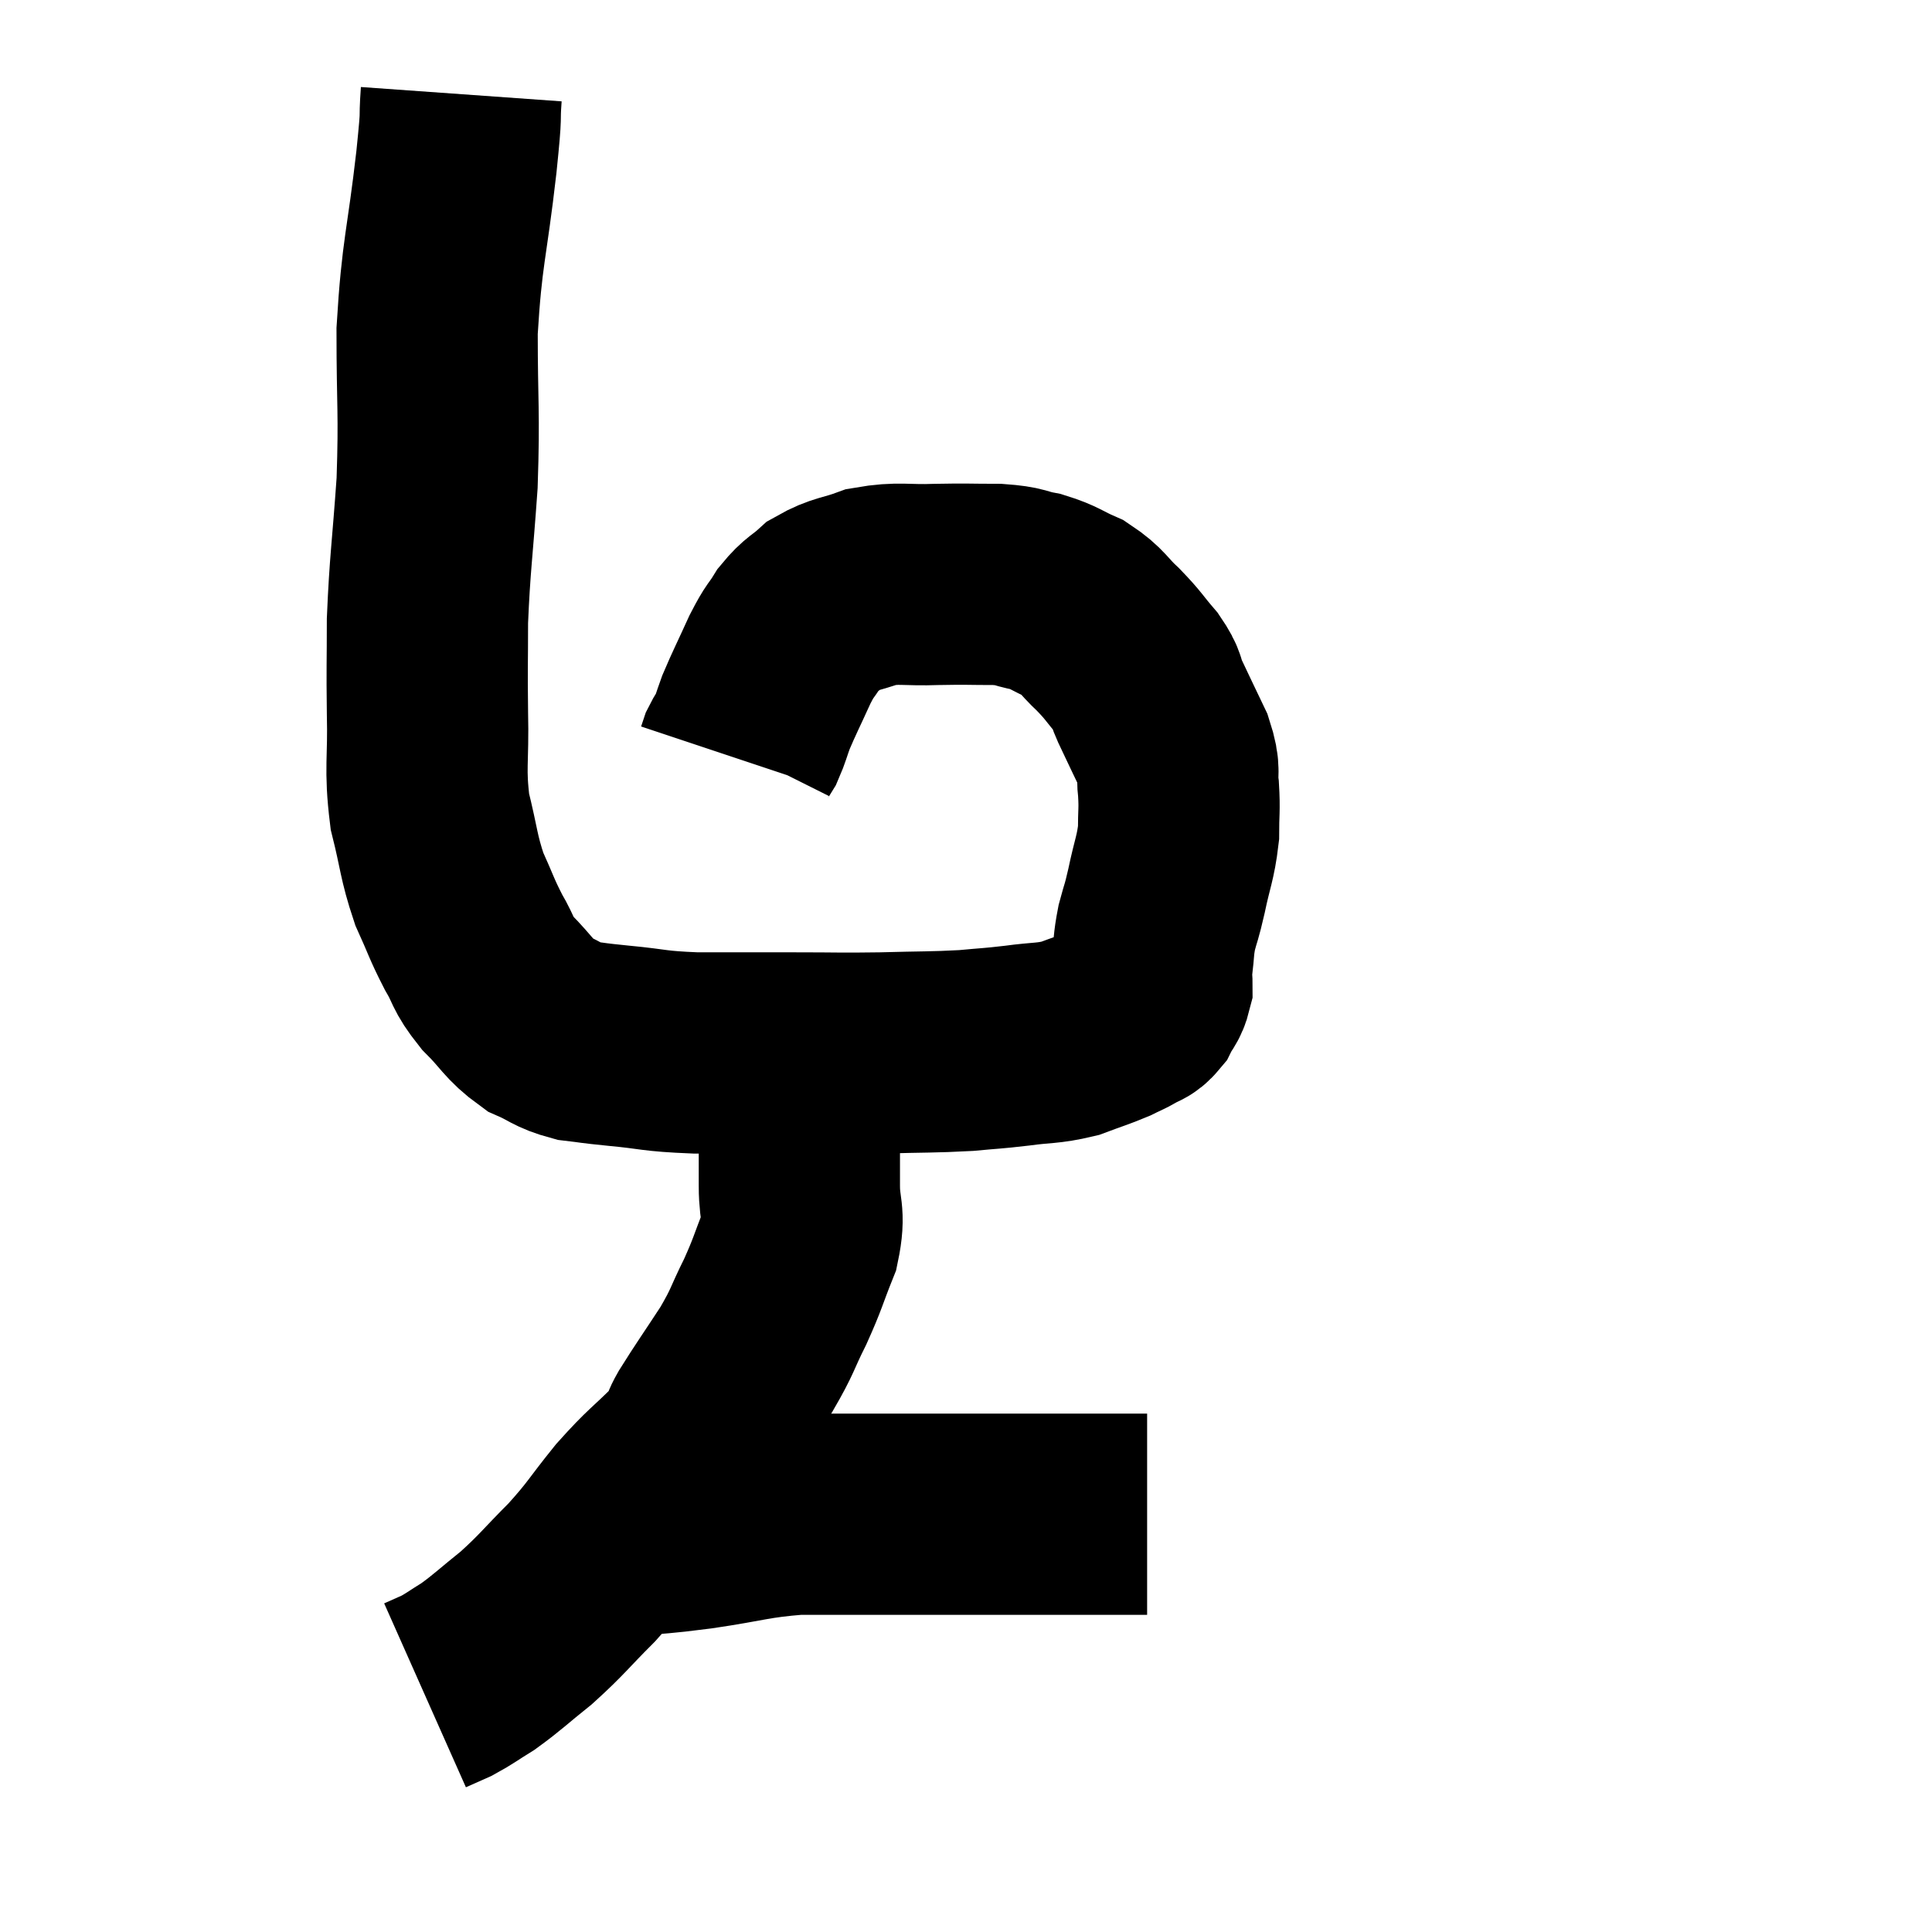<svg width="48" height="48" viewBox="0 0 48 48" xmlns="http://www.w3.org/2000/svg"><path d="M 11.46 2.34 C 11.4 3.18, 11.49 2.55, 11.34 4.02 C 11.1 6.12, 10.98 6.225, 10.86 8.22 C 10.86 10.11, 10.92 10.2, 10.86 12 C 10.74 13.71, 10.68 13.995, 10.62 15.42 C 10.62 16.56, 10.605 16.515, 10.62 17.7 C 10.65 18.93, 10.545 19.065, 10.68 20.16 C 10.92 21.12, 10.89 21.27, 11.16 22.08 C 11.46 22.74, 11.46 22.815, 11.76 23.4 C 12.06 23.91, 11.955 23.91, 12.36 24.42 C 12.87 24.93, 12.885 25.08, 13.38 25.44 C 13.86 25.65, 13.845 25.725, 14.34 25.86 C 14.85 25.92, 14.625 25.905, 15.36 25.98 C 16.32 26.07, 16.185 26.115, 17.28 26.16 C 18.51 26.16, 18.585 26.16, 19.74 26.16 C 20.82 26.16, 20.835 26.175, 21.9 26.16 C 22.95 26.13, 23.16 26.145, 24 26.1 C 24.63 26.04, 24.615 26.055, 25.26 25.98 C 25.92 25.89, 26.01 25.935, 26.58 25.8 C 27.06 25.62, 27.18 25.59, 27.54 25.44 C 27.78 25.32, 27.81 25.32, 28.02 25.2 C 28.2 25.08, 28.23 25.14, 28.38 24.96 C 28.5 24.72, 28.56 24.72, 28.62 24.48 C 28.62 24.24, 28.59 24.36, 28.62 24 C 28.68 23.52, 28.65 23.505, 28.74 23.04 C 28.86 22.59, 28.845 22.725, 28.98 22.14 C 29.13 21.42, 29.205 21.33, 29.28 20.7 C 29.28 20.16, 29.31 20.13, 29.28 19.62 C 29.22 19.14, 29.34 19.215, 29.16 18.66 C 28.86 18.03, 28.785 17.88, 28.56 17.4 C 28.41 17.07, 28.515 17.115, 28.26 16.74 C 27.9 16.32, 27.93 16.305, 27.54 15.9 C 27.12 15.51, 27.15 15.42, 26.7 15.12 C 26.22 14.91, 26.22 14.85, 25.74 14.7 C 25.26 14.61, 25.395 14.565, 24.78 14.52 C 24.03 14.52, 24.06 14.505, 23.28 14.52 C 22.47 14.55, 22.35 14.46, 21.66 14.58 C 21.09 14.79, 20.97 14.745, 20.52 15 C 20.19 15.3, 20.145 15.255, 19.86 15.6 C 19.62 15.99, 19.65 15.855, 19.38 16.38 C 19.08 17.04, 18.99 17.205, 18.78 17.7 C 18.66 18.03, 18.645 18.12, 18.54 18.36 C 18.45 18.51, 18.42 18.54, 18.36 18.66 C 18.33 18.75, 18.315 18.795, 18.3 18.84 L 18.3 18.84" fill="none" stroke="black" stroke-width="5"></path><path d="M 19.86 25.62 C 19.77 25.92, 19.71 25.83, 19.68 26.22 C 19.71 26.7, 19.695 26.595, 19.74 27.18 C 19.8 27.87, 19.83 27.99, 19.86 28.56 C 19.86 29.01, 19.86 28.89, 19.86 29.46 C 19.86 30.15, 20.01 30.12, 19.86 30.84 C 19.56 31.59, 19.59 31.605, 19.26 32.34 C 18.9 33.06, 18.975 33.03, 18.54 33.78 C 18.03 34.56, 17.895 34.74, 17.52 35.34 C 17.28 35.76, 17.49 35.64, 17.04 36.18 C 16.38 36.84, 16.365 36.78, 15.72 37.5 C 15.09 38.28, 15.12 38.325, 14.46 39.06 C 13.77 39.75, 13.725 39.855, 13.08 40.44 C 12.48 40.92, 12.375 41.04, 11.88 41.4 C 11.49 41.64, 11.43 41.7, 11.1 41.88 C 10.83 42, 10.695 42.06, 10.56 42.12 L 10.56 42.12" fill="none" stroke="black" stroke-width="5"></path><path d="M 15.12 38.16 C 15.36 38.16, 15.045 38.205, 15.6 38.16 C 16.47 38.07, 16.29 38.115, 17.34 37.98 C 18.57 37.8, 18.675 37.71, 19.8 37.62 C 20.82 37.62, 20.925 37.62, 21.84 37.62 C 22.65 37.62, 22.545 37.62, 23.46 37.62 C 24.48 37.62, 24.51 37.62, 25.5 37.62 C 26.46 37.62, 26.745 37.62, 27.42 37.62 C 27.81 37.62, 27.93 37.62, 28.2 37.62 C 28.35 37.62, 28.425 37.62, 28.5 37.62 C 28.5 37.62, 28.5 37.62, 28.5 37.62 L 28.5 37.62" fill="none" stroke="black" stroke-width="5"></path></svg>
